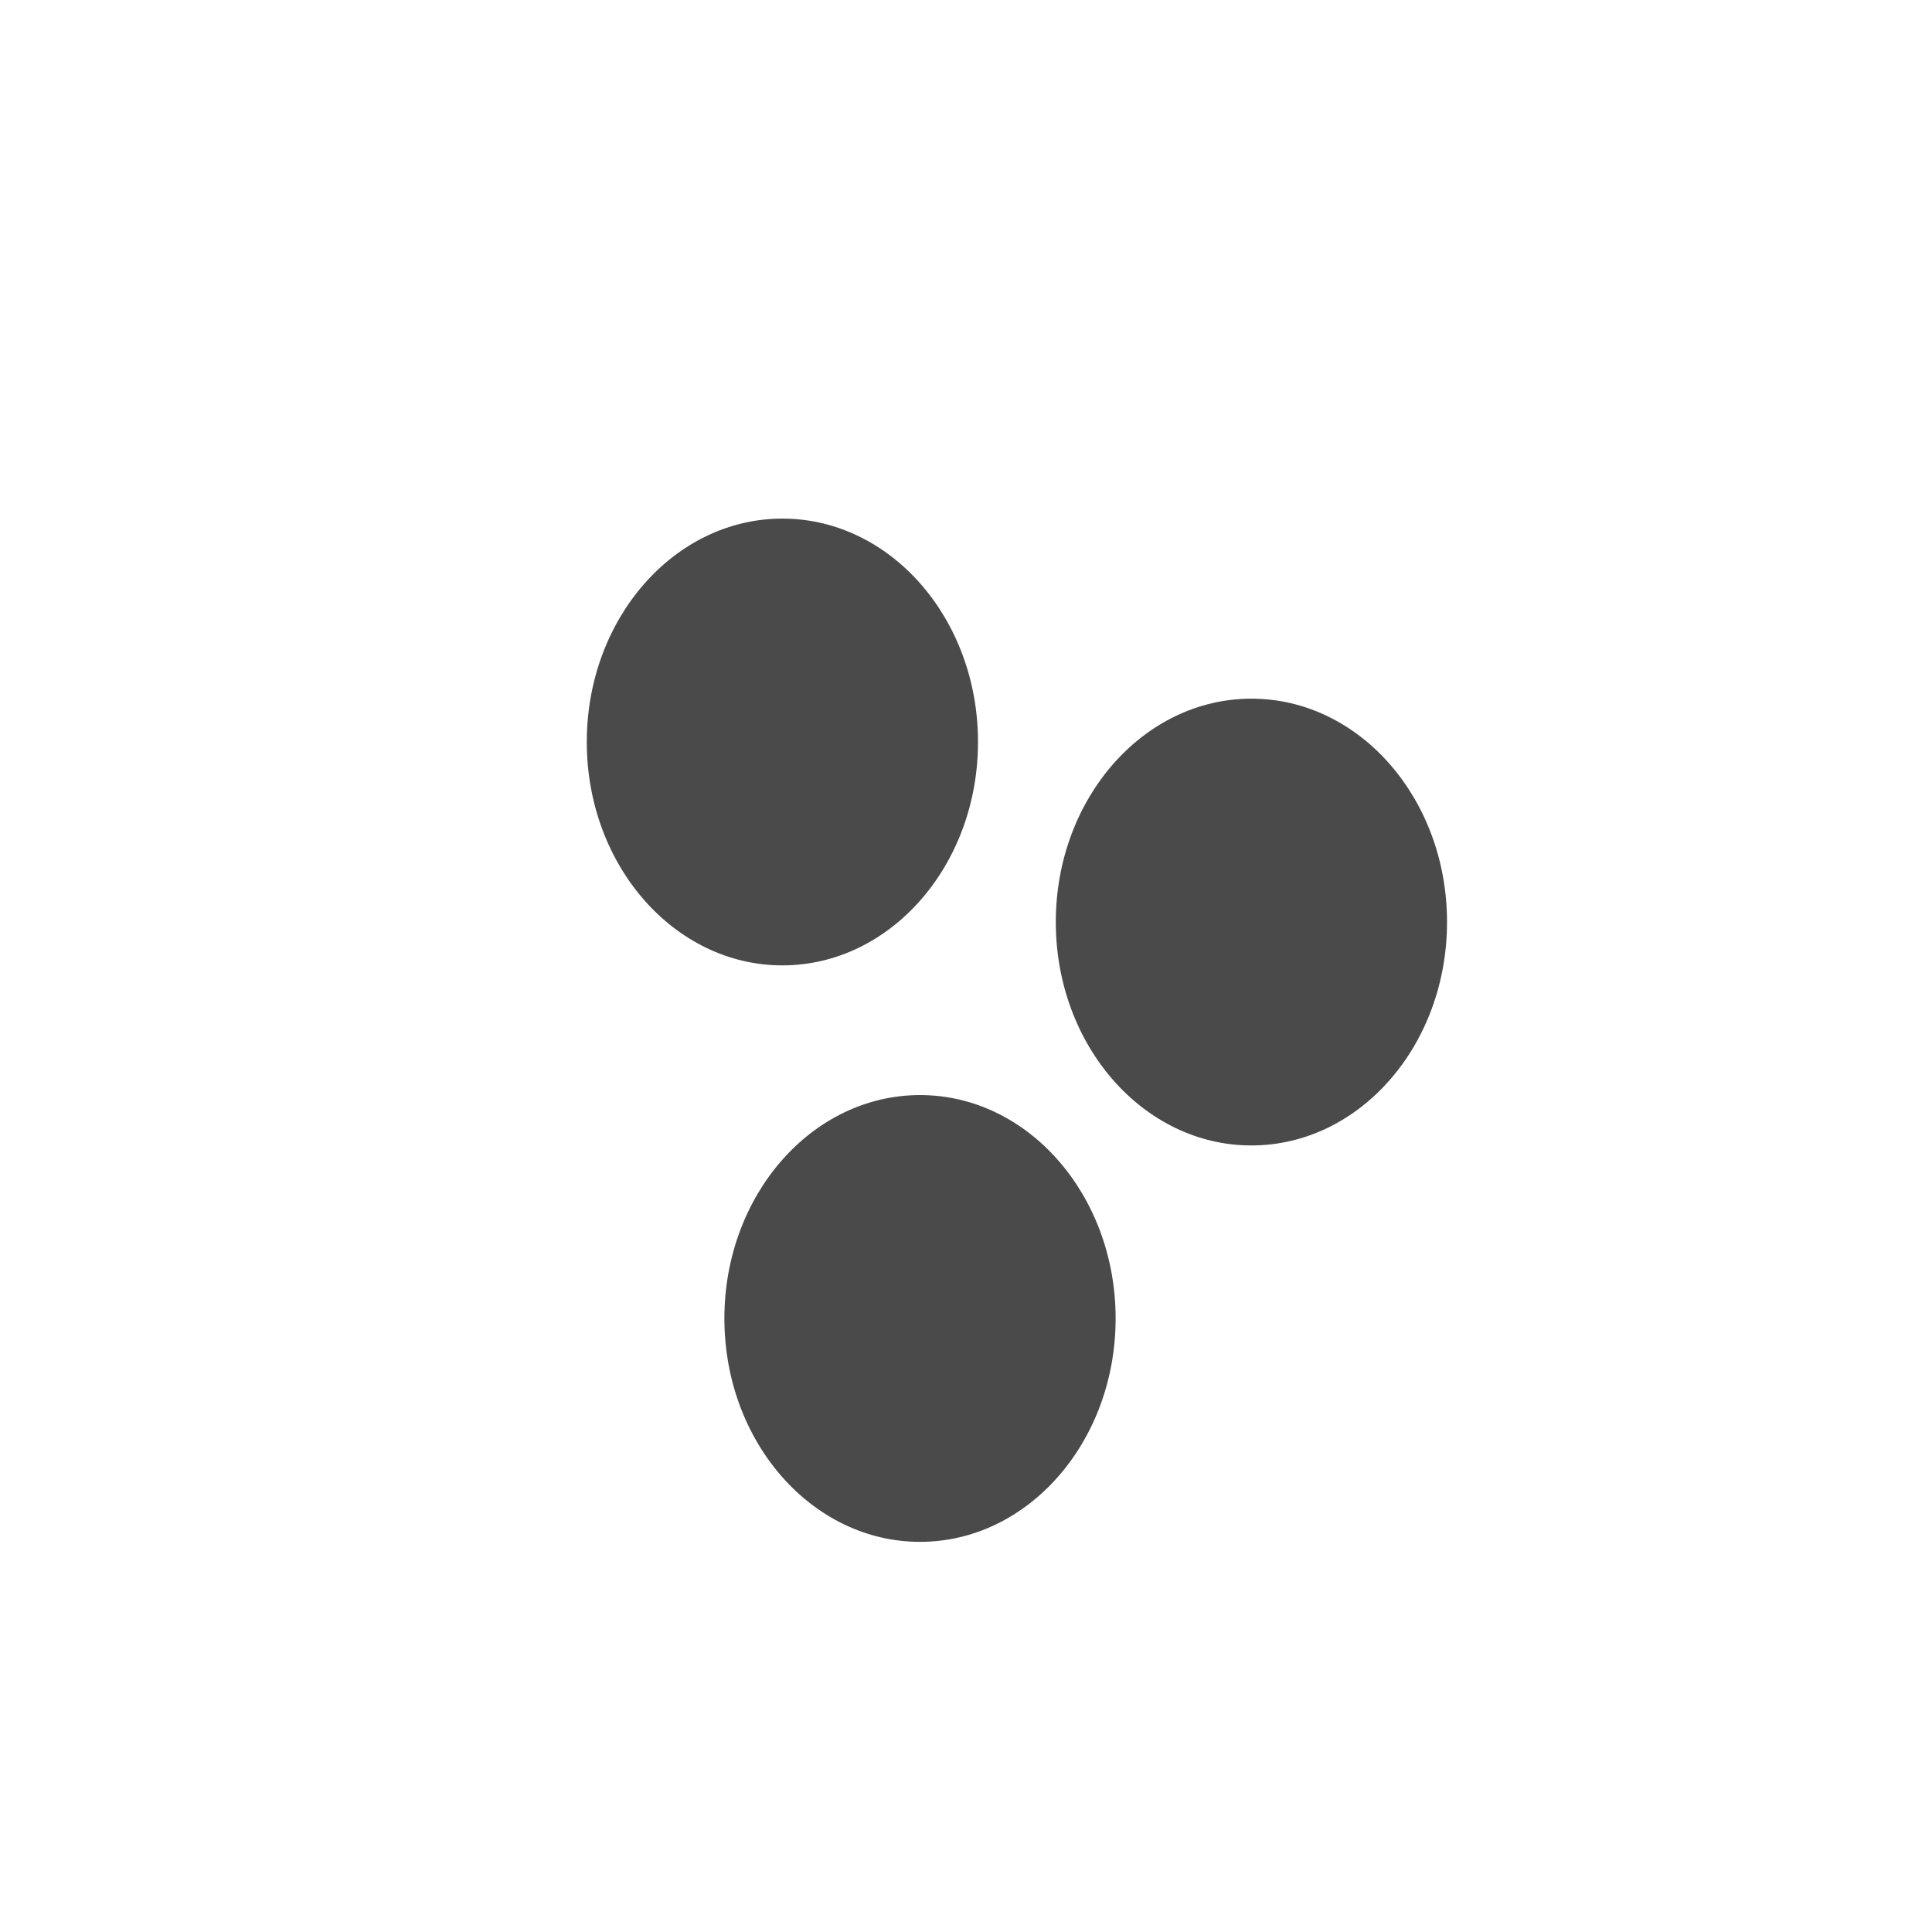 <svg xmlns="http://www.w3.org/2000/svg" version="1.1" xmlns:xlink="http://www.w3.org/1999/xlink" xmlns:svgjs="http://svgjs.dev/svgjs" viewBox="0 0 800 800" opacity="0.71"><defs><filter id="bbblurry-filter" x="-100%" y="-100%" width="400%" height="400%" filterUnits="objectBoundingBox" primitiveUnits="userSpaceOnUse" color-interpolation-filters="sRGB">
	<feGaussianBlur stdDeviation="73" x="0%" y="0%" width="100%" height="100%" in="SourceGraphic" edgeMode="none" result="blur"></feGaussianBlur></filter></defs><g filter="url(#bbblurry-filter)"><ellipse rx="81" ry="92.5" cx="323.972" cy="307.243" fill="hsl(37, 99%, 67%)"></ellipse><ellipse rx="81" ry="92.5" cx="380.955" cy="545.945" fill="hsl(316, 73%, 52%)"></ellipse><ellipse rx="81" ry="92.5" cx="518.185" cy="381.804" fill="hsl(185, 100%, 57%)"></ellipse></g></svg>